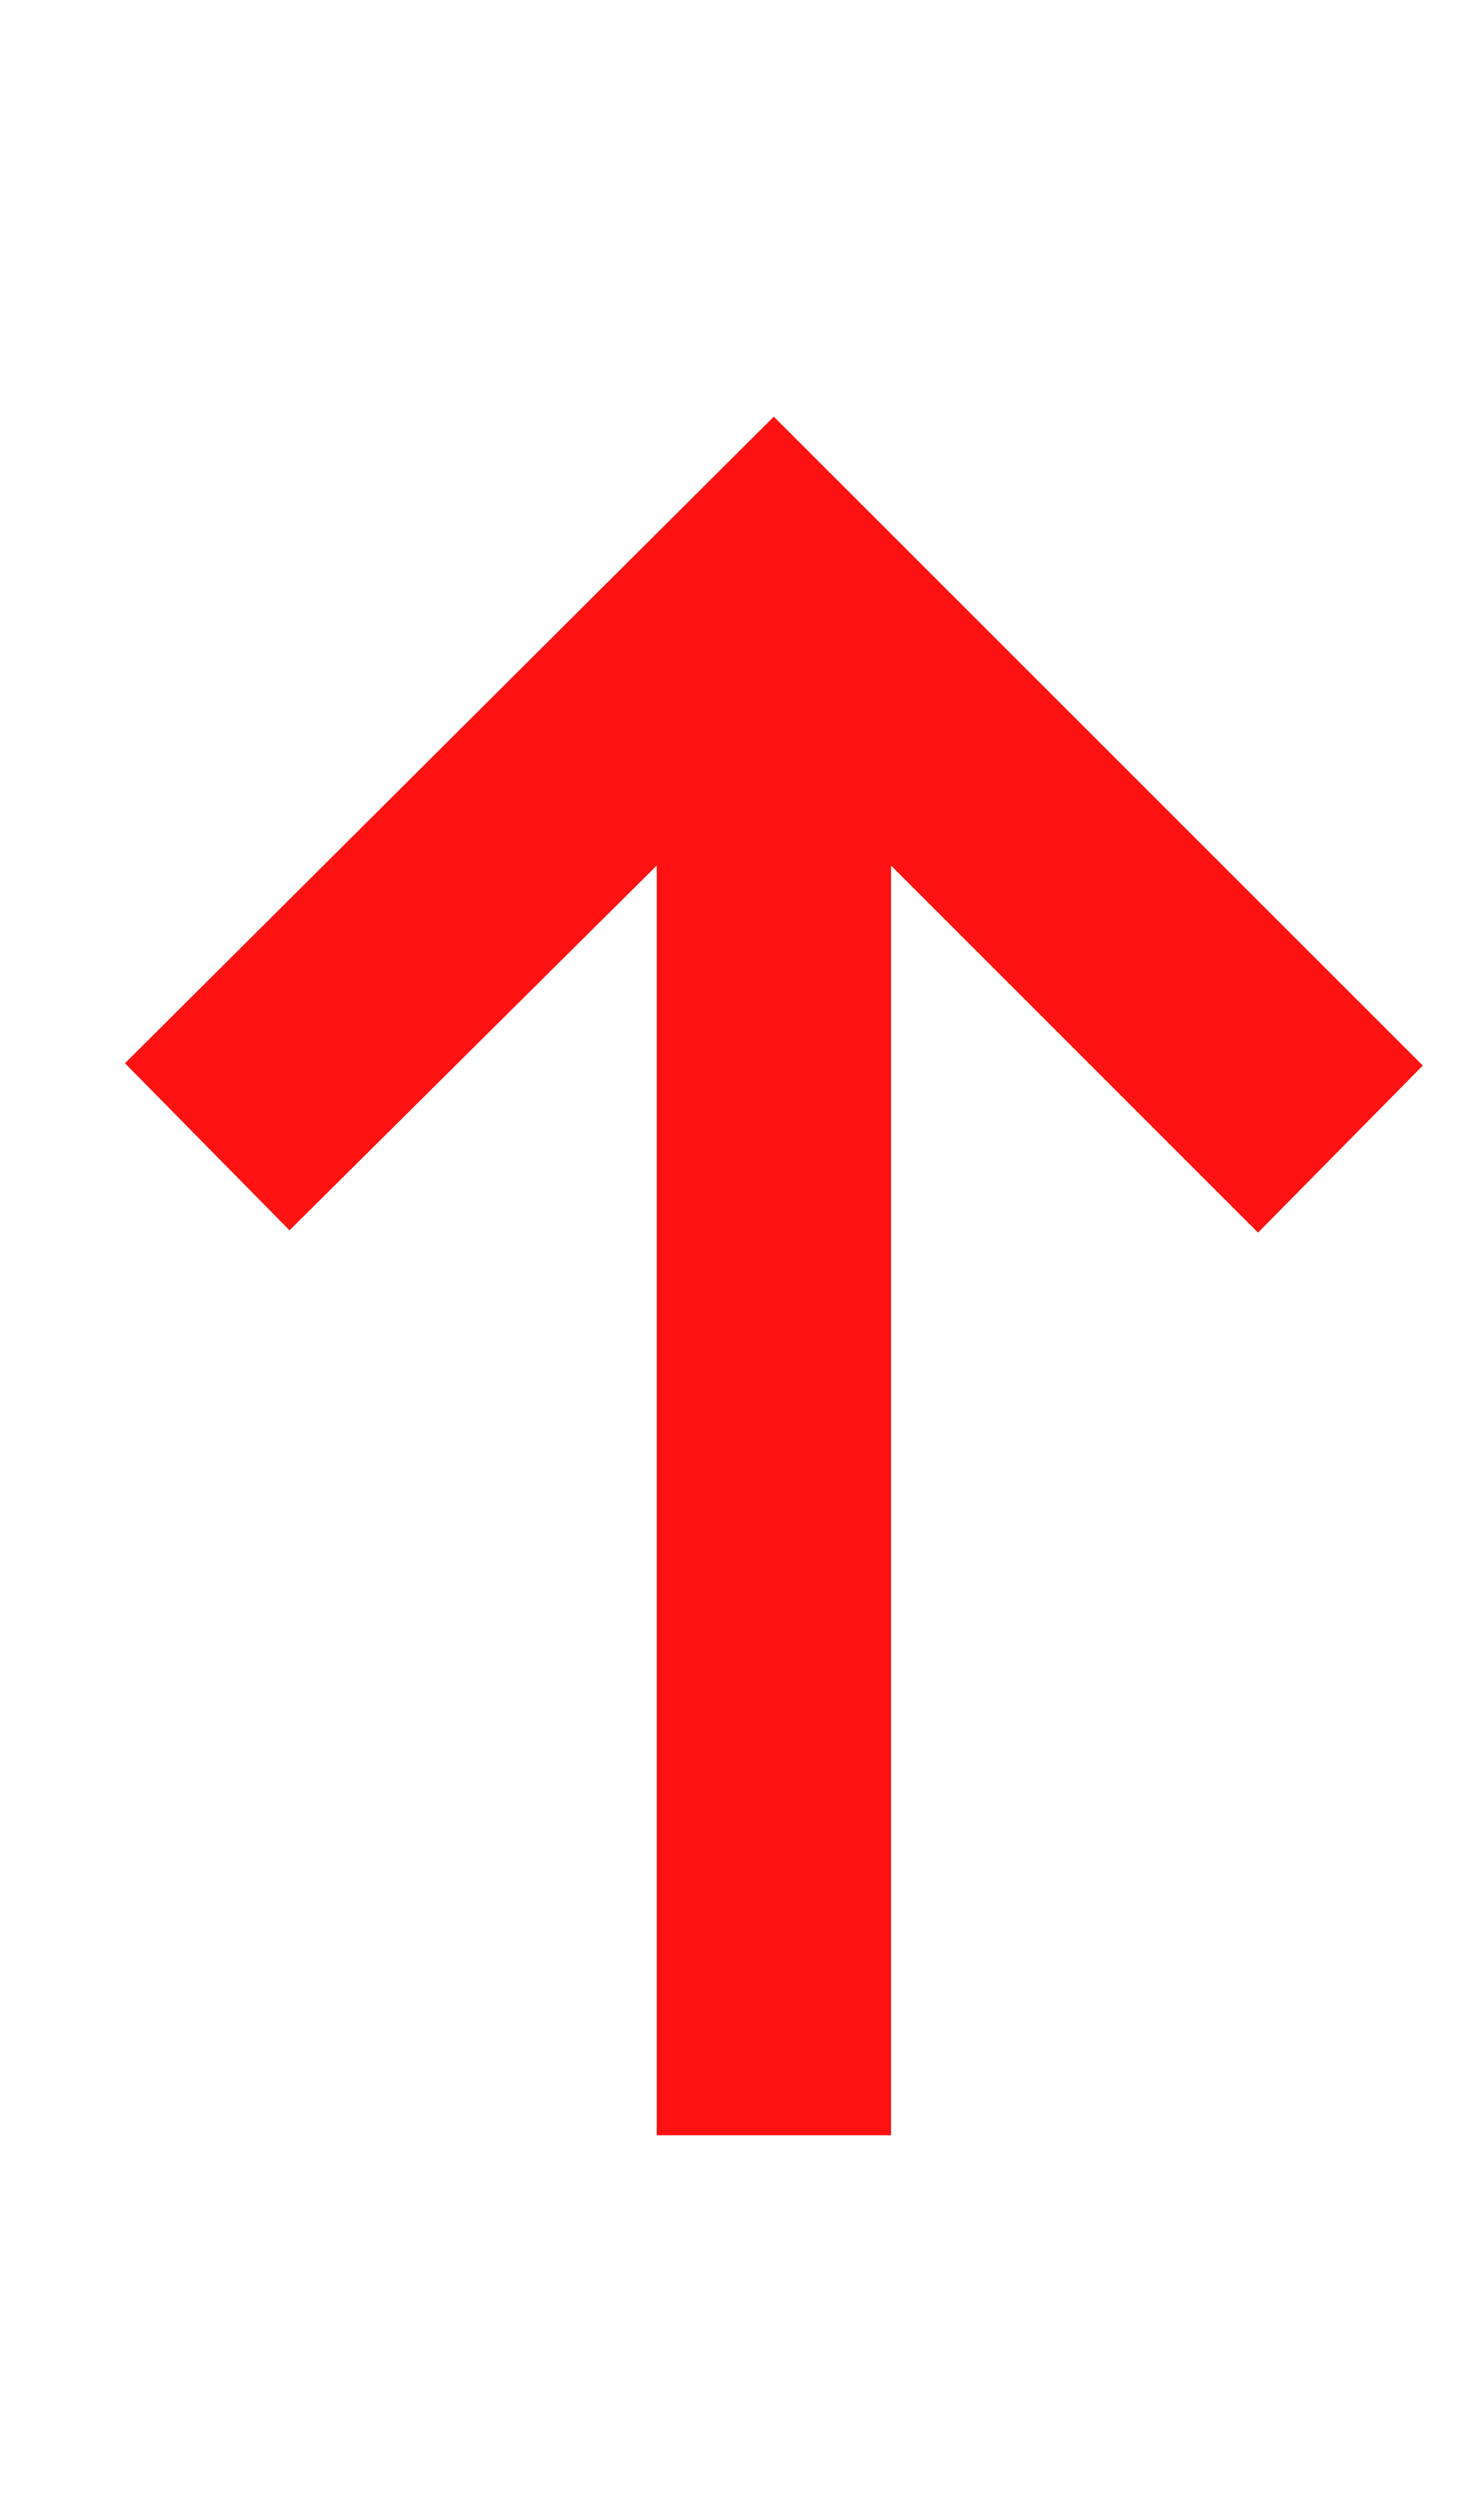 <svg width="7" height="12" viewBox="0 0 7 12" fill="none" xmlns="http://www.w3.org/2000/svg">
    <g clip-path="url(#clip0_1_2124)">
        <path d="M6.831 5.115L6.04 5.917L4.278 4.155L4.278 10.25L3.153 10.25L3.153 4.155L1.39 5.906L0.6 5.104L3.715 2L6.831 5.115Z" fill="#FF1212"/>
    </g>
    <defs>
        <clipPath id="clip0_1_2124">
            <rect width="12" height="7" fill="white" transform="translate(0 12) rotate(-90)"/>
        </clipPath>
    </defs>
</svg>
